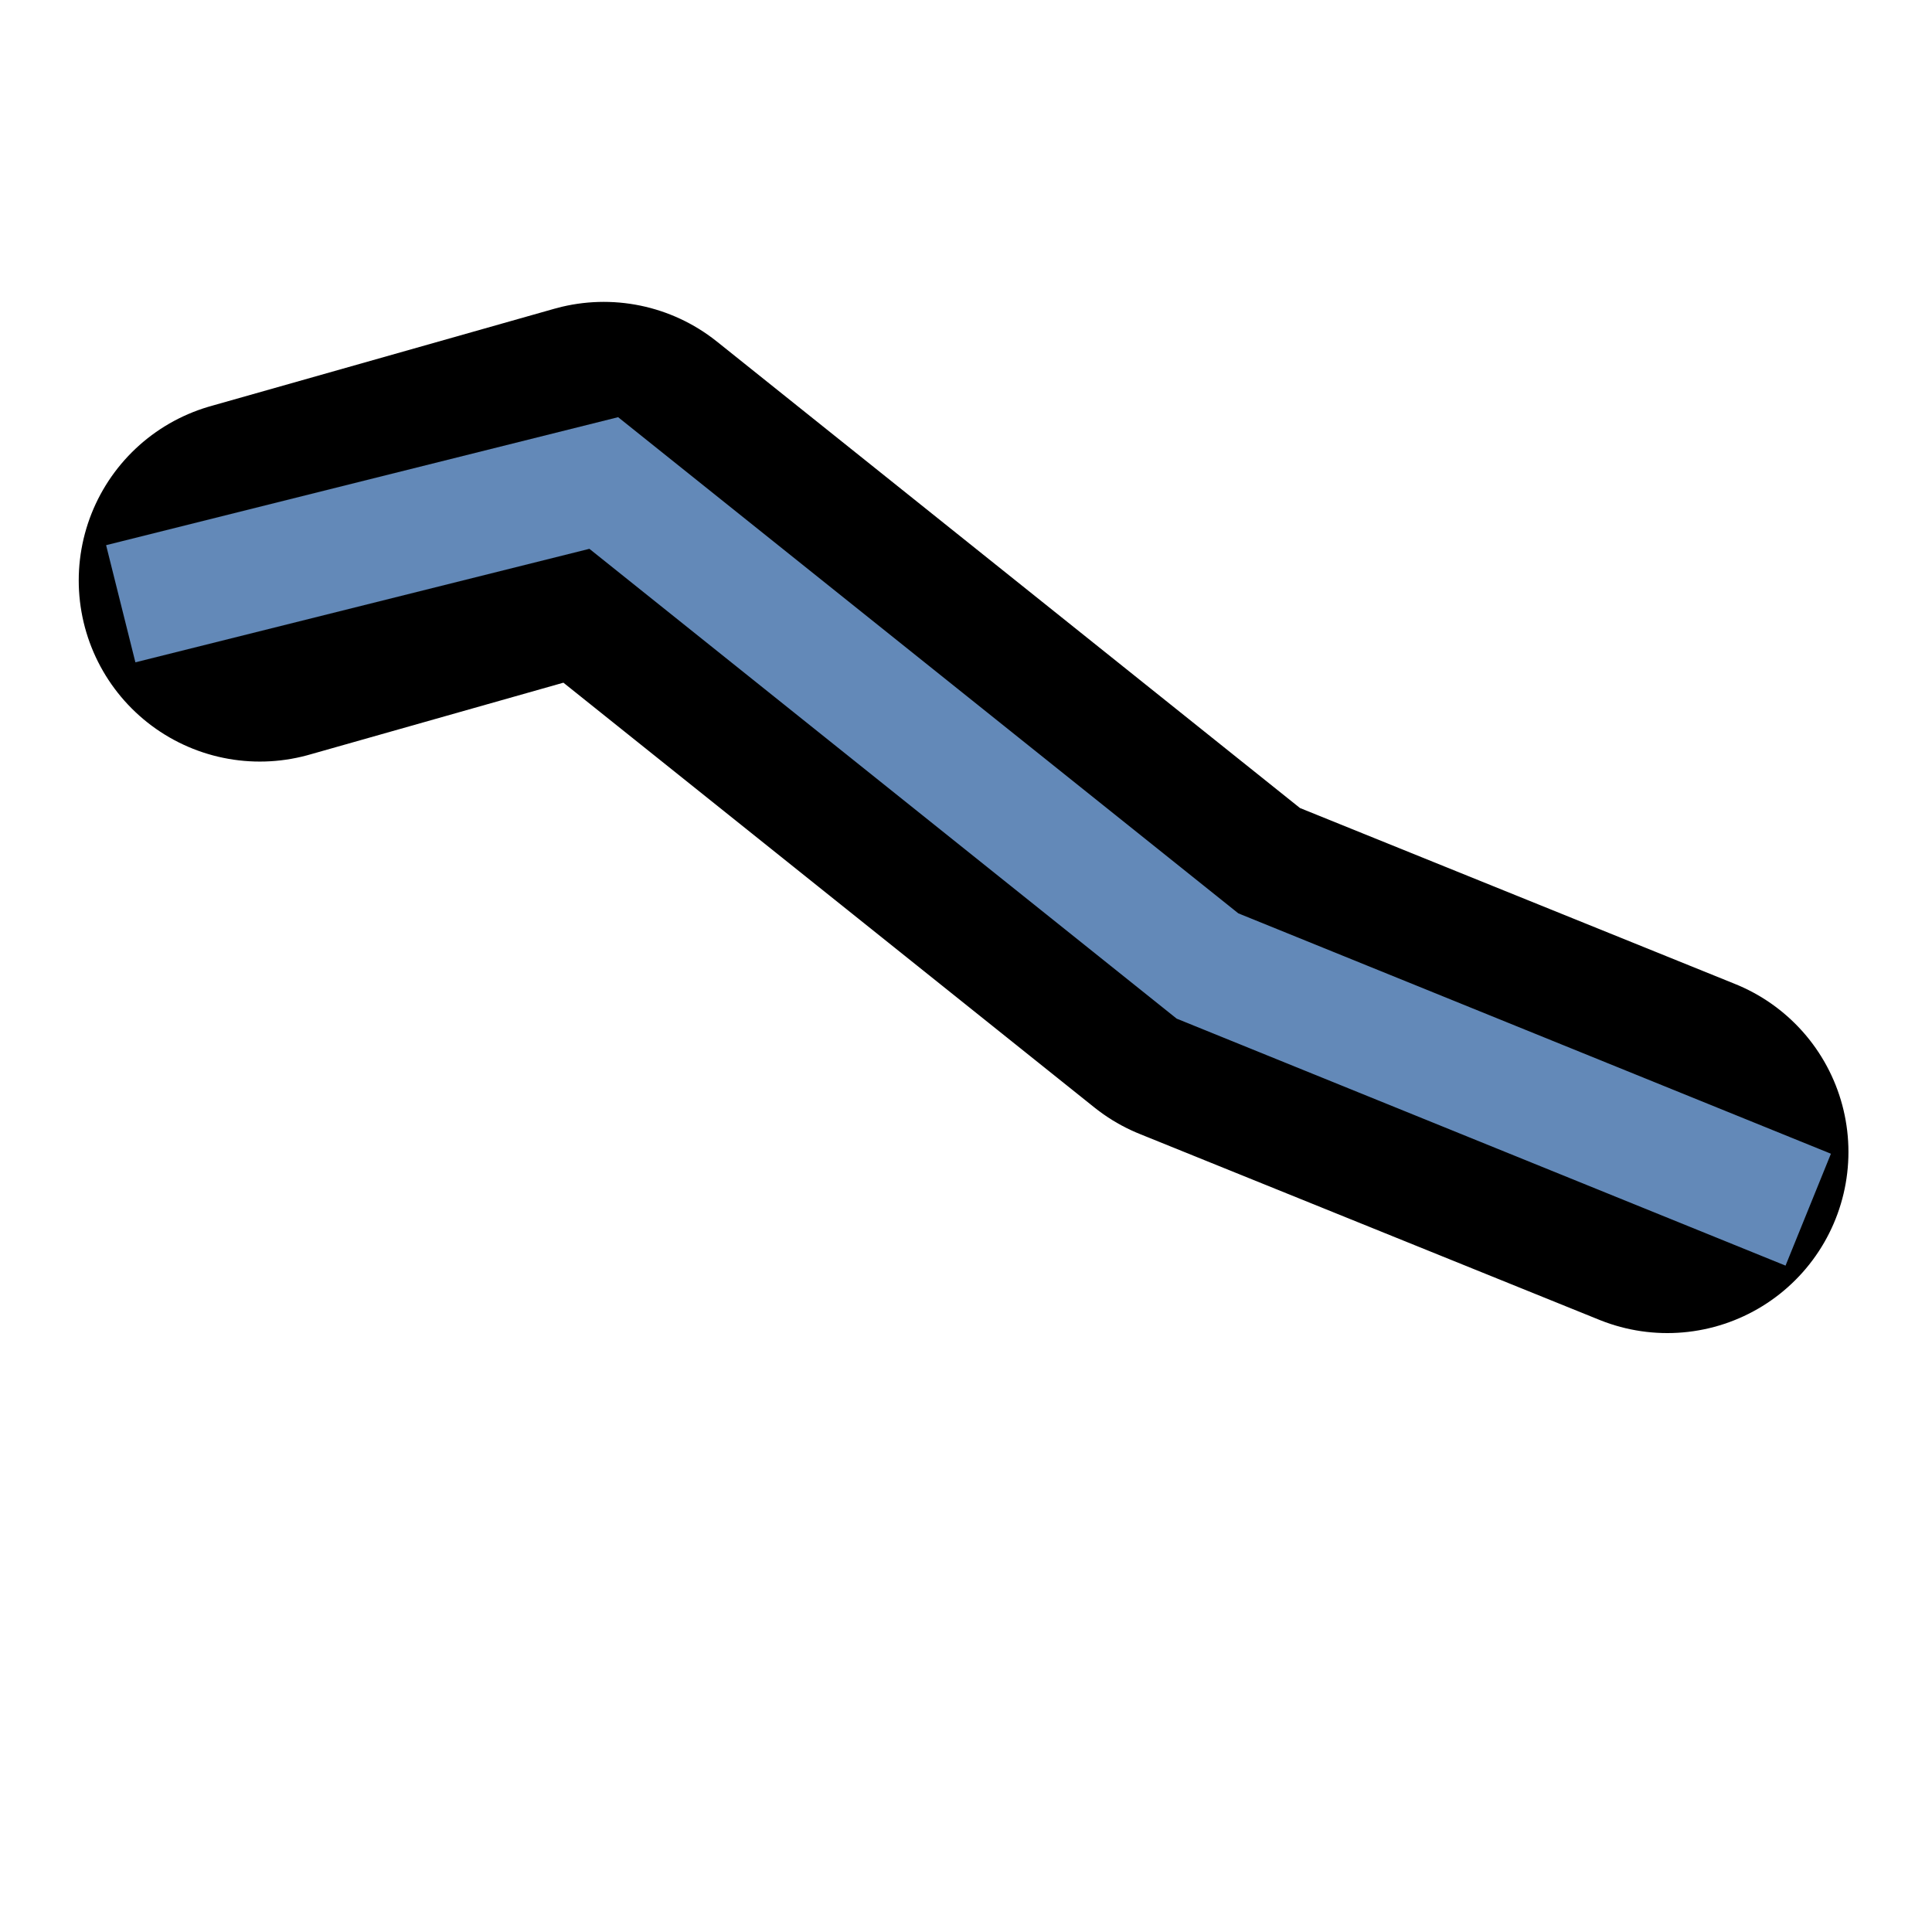 <svg height="16" width="16" xmlns="http://www.w3.org/2000/svg"><path d="M2.152 4.807 5 4l5 4 3.808 1.54" stroke="#6389b8" style="fill:none;fill-opacity:1;stroke:#000;stroke-width:3;stroke-linecap:round;stroke-linejoin:round;stroke-miterlimit:4;stroke-dasharray:none;stroke-opacity:1"/><path d="m1 5 4-1 5 4 4.975 2.018" stroke="#6389b8" style="fill:none"/></svg>